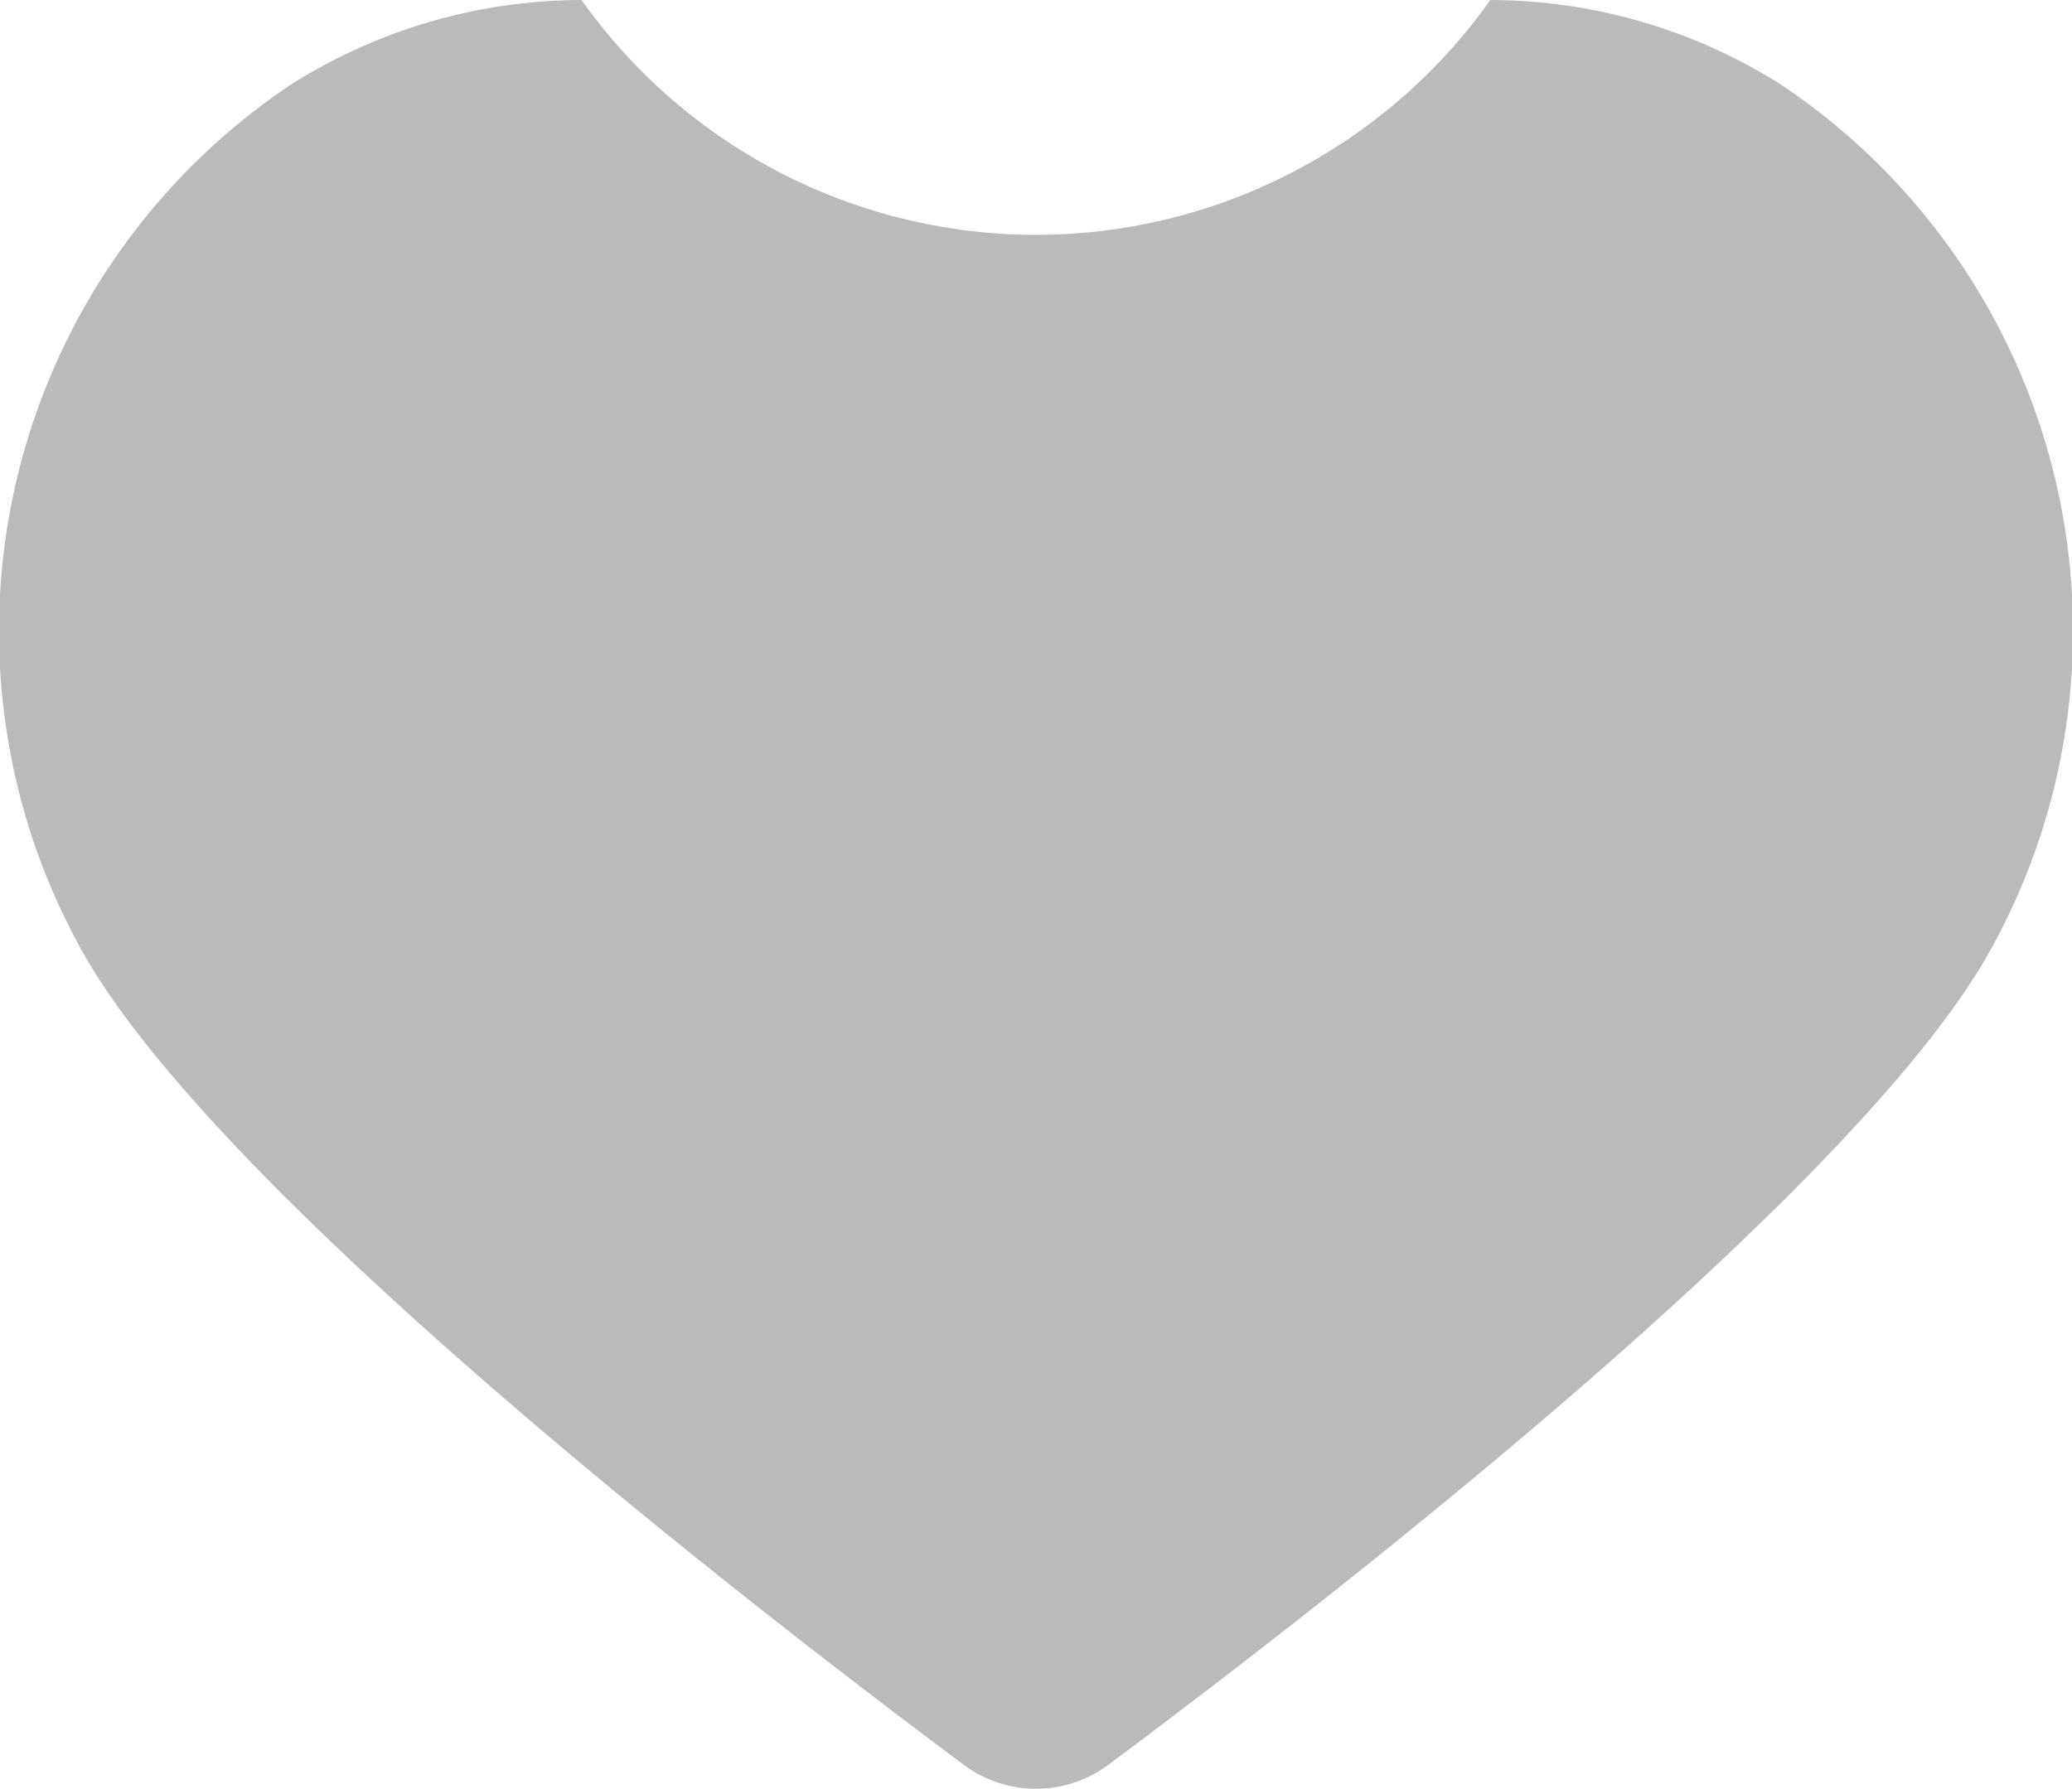 <svg id="Group_1094" data-name="Group 1094" xmlns="http://www.w3.org/2000/svg" width="17.893" height="15.45" viewBox="0 0 17.893 15.45">
  <path id="Path_3570" data-name="Path 3570" d="M954.08,1406.392a4.717,4.717,0,0,0-2.506-.728,4.81,4.81,0,0,1-7.848,0,4.714,4.714,0,0,0-2.506.728,5.68,5.68,0,0,0-1.841,7.425c1.133,2.12,5.917,5.8,7.646,7.089a1.045,1.045,0,0,0,1.252,0c1.728-1.287,6.513-4.969,7.645-7.089A5.679,5.679,0,0,0,954.08,1406.392Z" transform="translate(-938.704 -1405.664)" fill="#bababa"/>
</svg>
